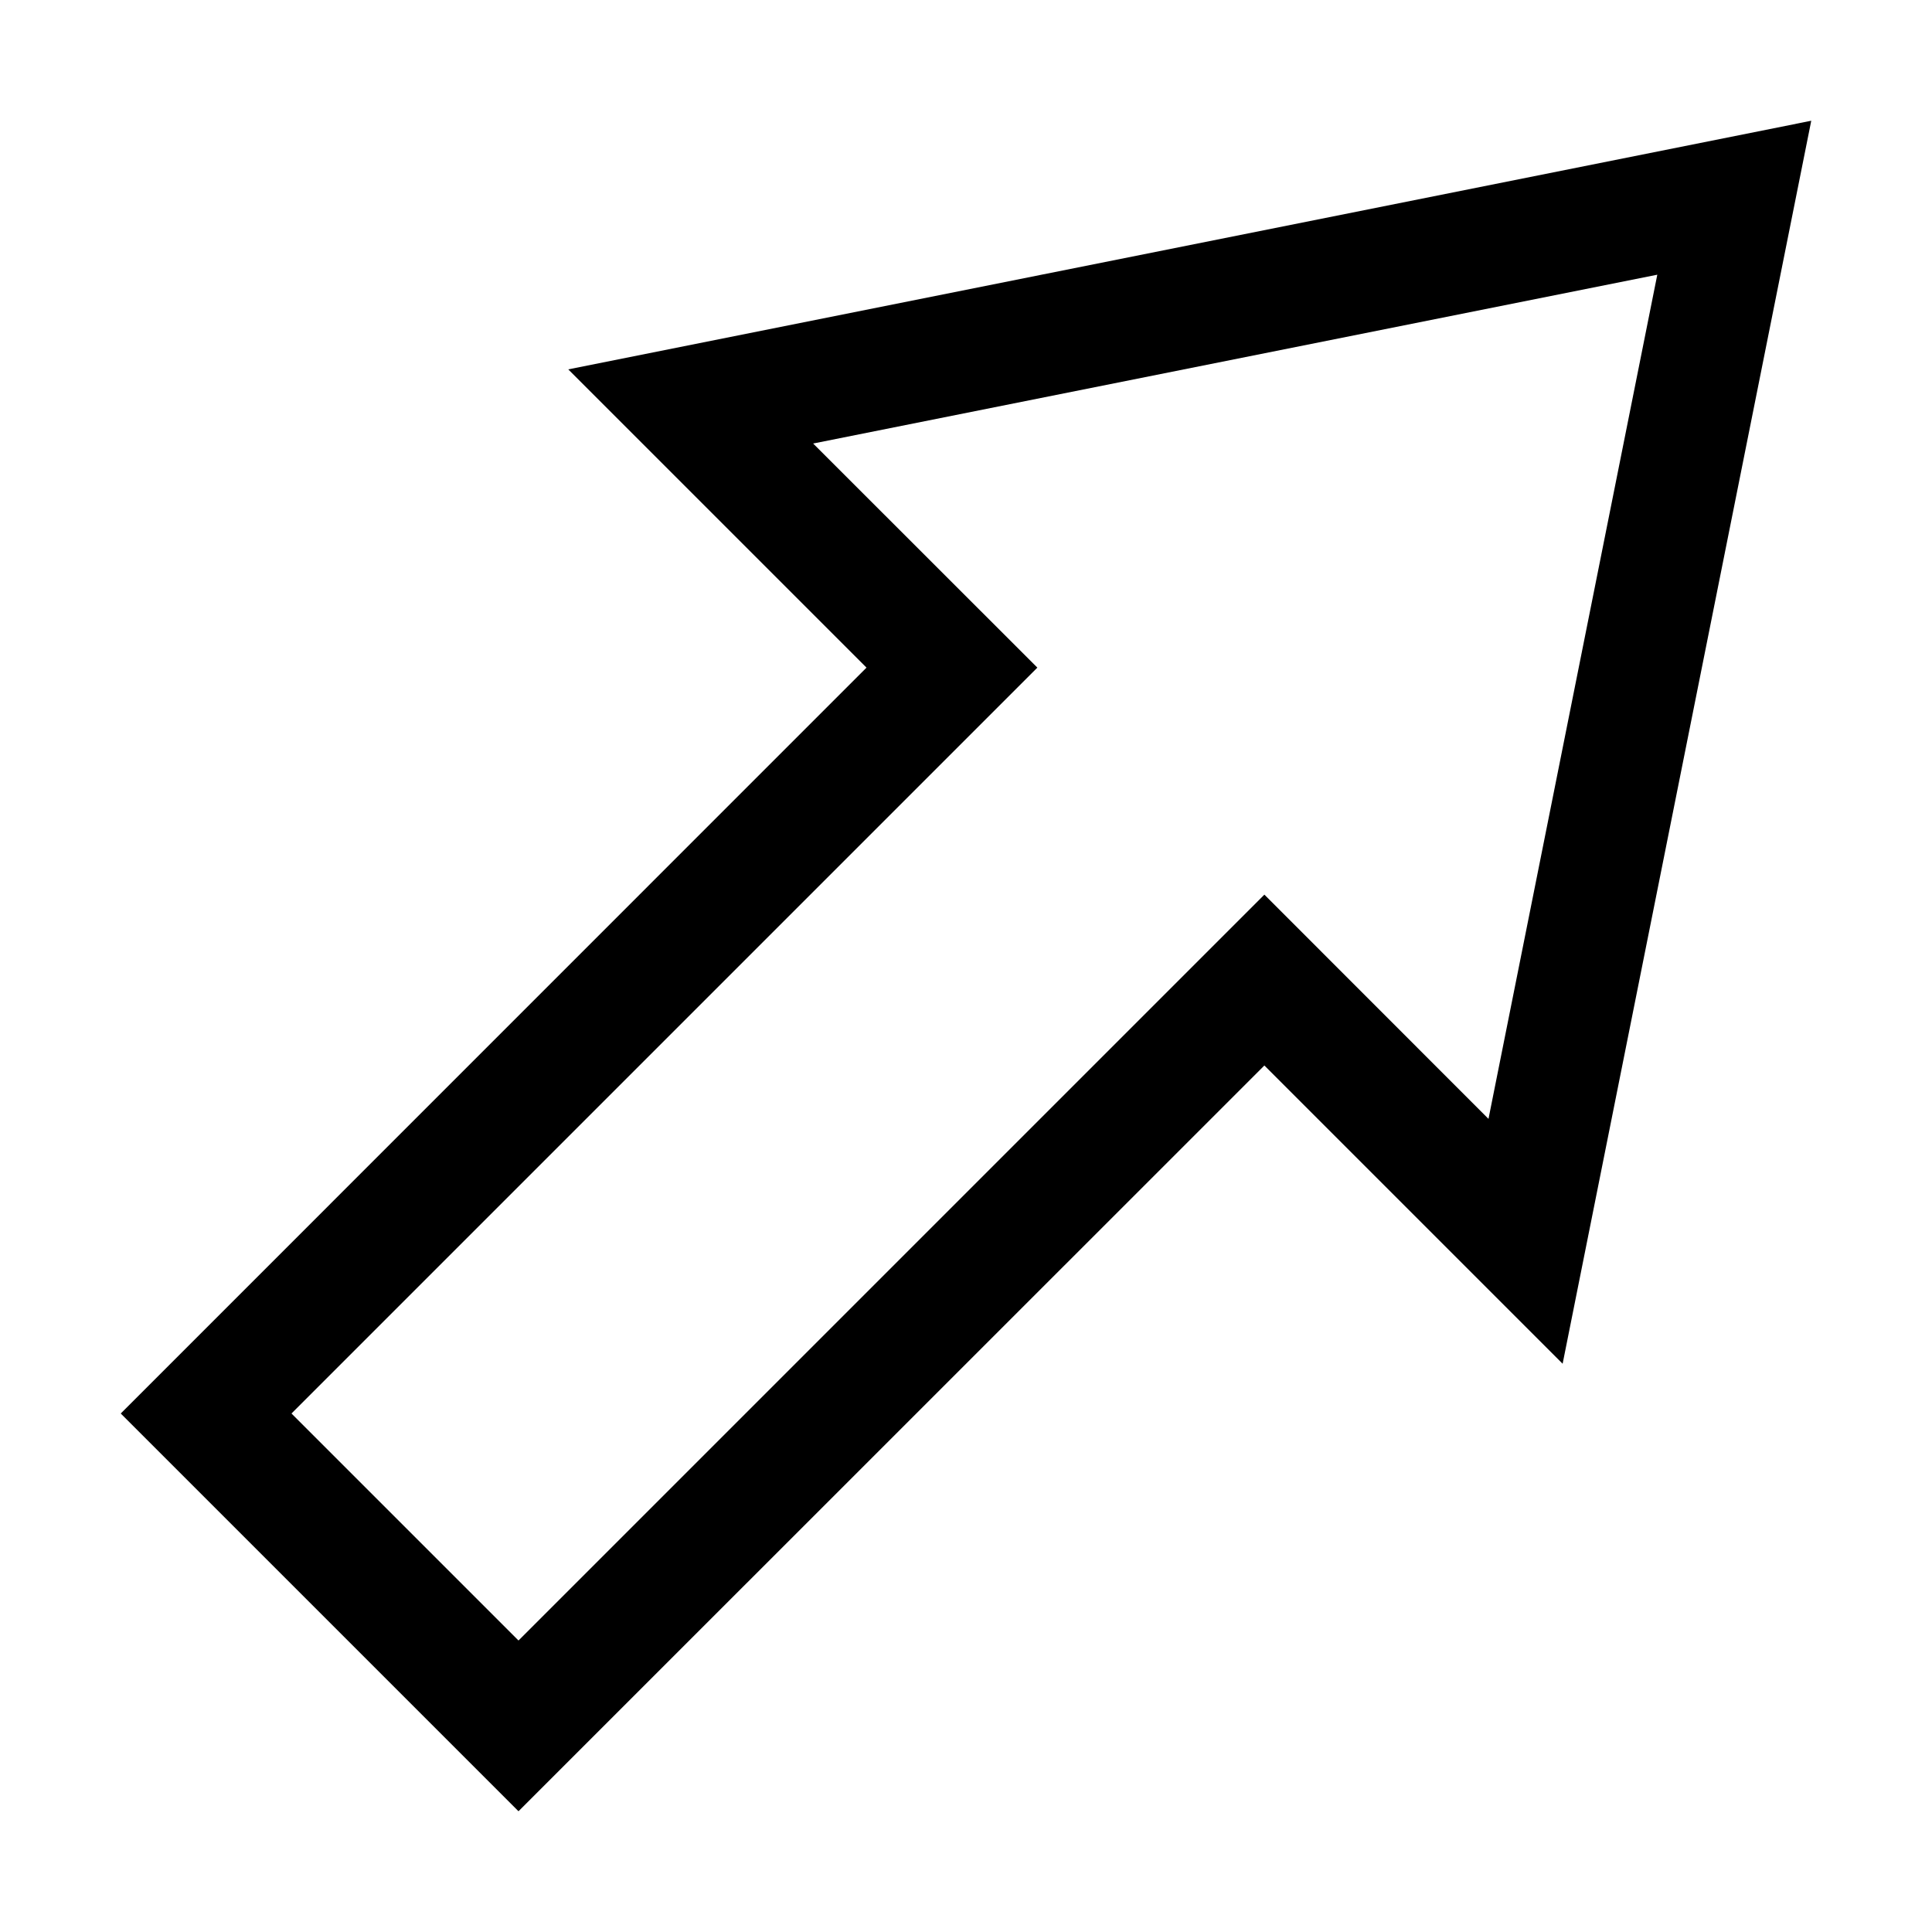 <svg width="16" height="16" viewBox="0 0 16 16" fill="none" xmlns="http://www.w3.org/2000/svg">
<path fill-rule="evenodd" clip-rule="evenodd" d="M12.941 11.294L15 1L4.706 3.059L7.176 5.529L1 11.706L4.294 15L10.471 8.824L12.941 11.294ZM4.294 13.586L10.471 7.409L12.327 9.266L13.725 2.275L6.734 3.673L8.591 5.529L2.414 11.706L4.294 13.586Z" fill="black"/>
</svg>

